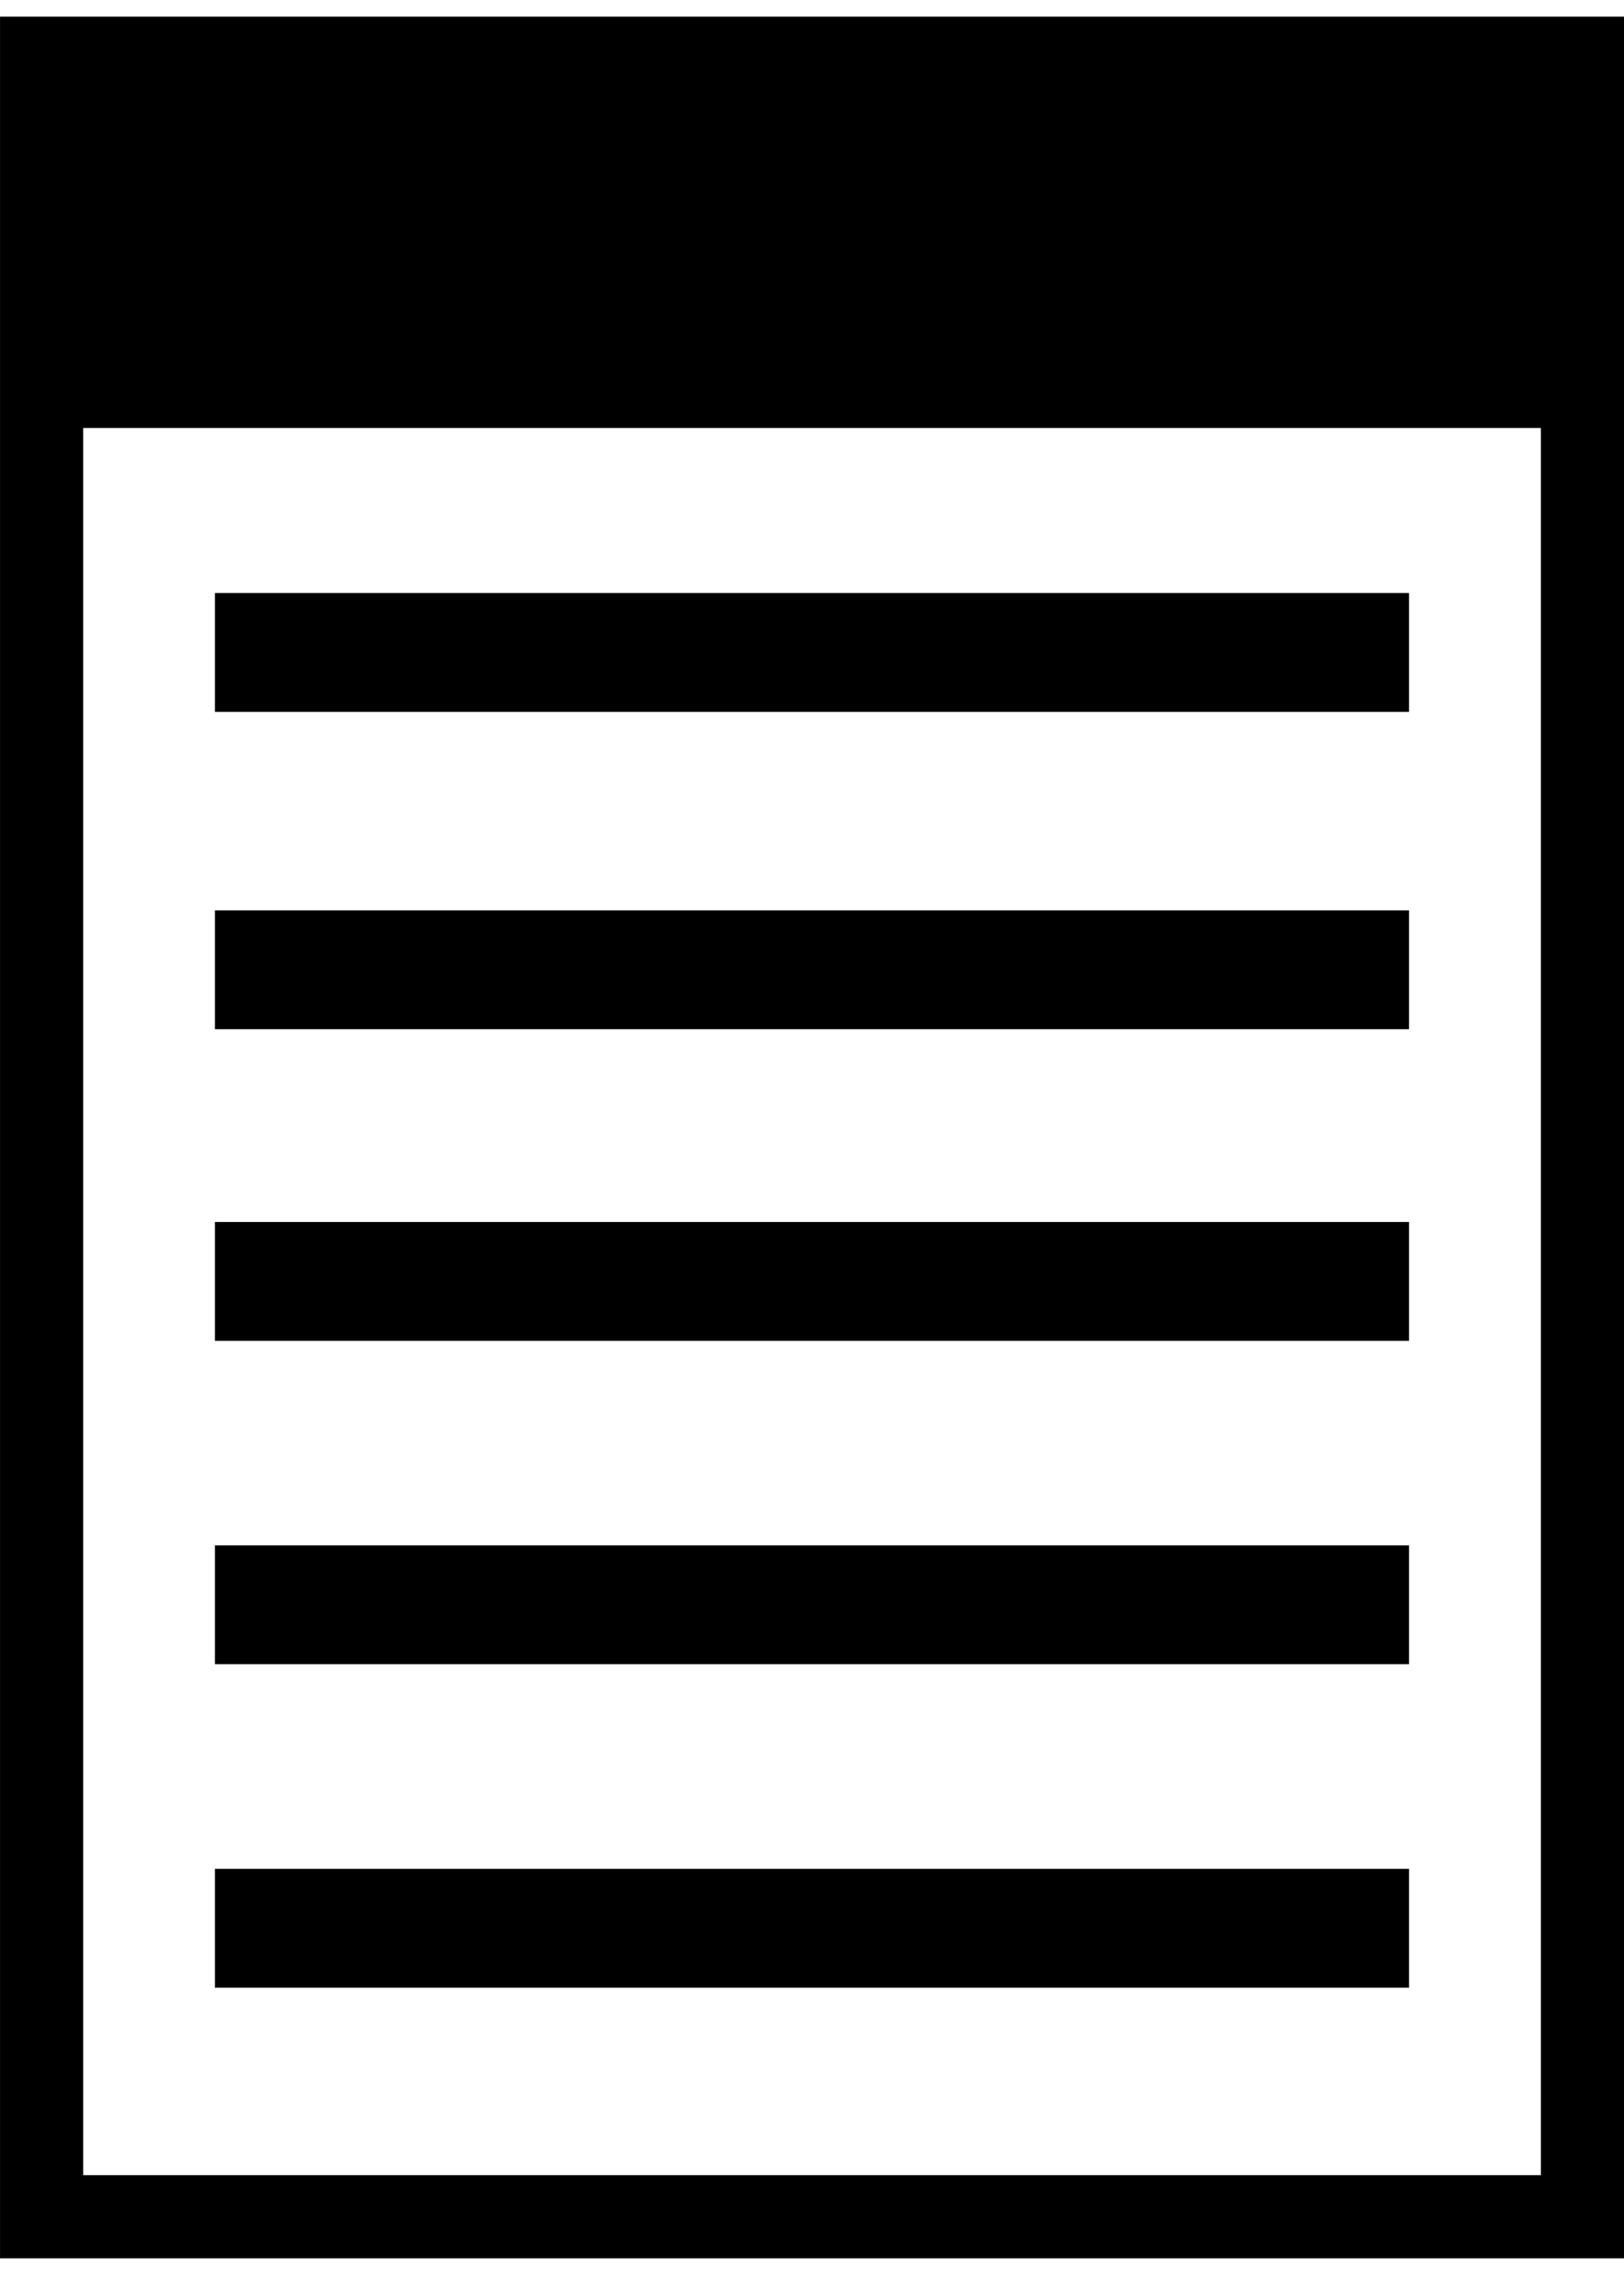 <?xml version="1.0" encoding="UTF-8" standalone="no"?>
<!DOCTYPE svg PUBLIC "-//W3C//DTD SVG 1.1//EN" "http://www.w3.org/Graphics/SVG/1.1/DTD/svg11.dtd">
<svg version="1.1" xmlns="http://www.w3.org/2000/svg" xmlns:xlink="http://www.w3.org/1999/xlink" preserveAspectRatio="xMidYMid meet" viewBox="3.527 2.419 136.73 188.622" width="129.73" height="181.62"><defs><path d="M7.03 5.92L136.76 5.92L136.76 187.54L7.03 187.54L7.03 5.92Z" id="aB1cHhihV"></path><path d="M7.03 8.92L136.76 8.92L136.76 37.03L7.03 37.03L7.03 8.92Z" id="a4yQcC5o4g"></path><path d="M122.16 55.92L21.62 55.92" id="b3WMDgDJaB"></path><path d="M122.16 82.62L21.62 82.62" id="g1yL9jAq89"></path><path d="M122.16 108.84L21.62 108.84" id="aRUyZjt70"></path><path d="M122.16 136.05L21.62 136.05" id="b3igEorHDO"></path><path d="M122.16 163.27L21.62 163.27" id="b2201COwfT"></path></defs><g><g><use xlink:href="#aB1cHhihV" opacity="1" fill="#ffffff" fill-opacity="0"></use><g><use xlink:href="#aB1cHhihV" opacity="1" fill-opacity="0" stroke="#000000" stroke-width="7" stroke-opacity="1"></use></g></g><g><use xlink:href="#a4yQcC5o4g" opacity="1" fill="#000000" fill-opacity="1"></use></g><g><g><use xlink:href="#b3WMDgDJaB" opacity="1" fill-opacity="0" stroke="#000000" stroke-width="10" stroke-opacity="1"></use></g></g><g><g><use xlink:href="#g1yL9jAq89" opacity="1" fill-opacity="0" stroke="#000000" stroke-width="10" stroke-opacity="1"></use></g></g><g><g><use xlink:href="#aRUyZjt70" opacity="1" fill-opacity="0" stroke="#000000" stroke-width="10" stroke-opacity="1"></use></g></g><g><g><use xlink:href="#b3igEorHDO" opacity="1" fill-opacity="0" stroke="#000000" stroke-width="10" stroke-opacity="1"></use></g></g><g><g><use xlink:href="#b2201COwfT" opacity="1" fill-opacity="0" stroke="#000000" stroke-width="10" stroke-opacity="1"></use></g></g></g></svg>